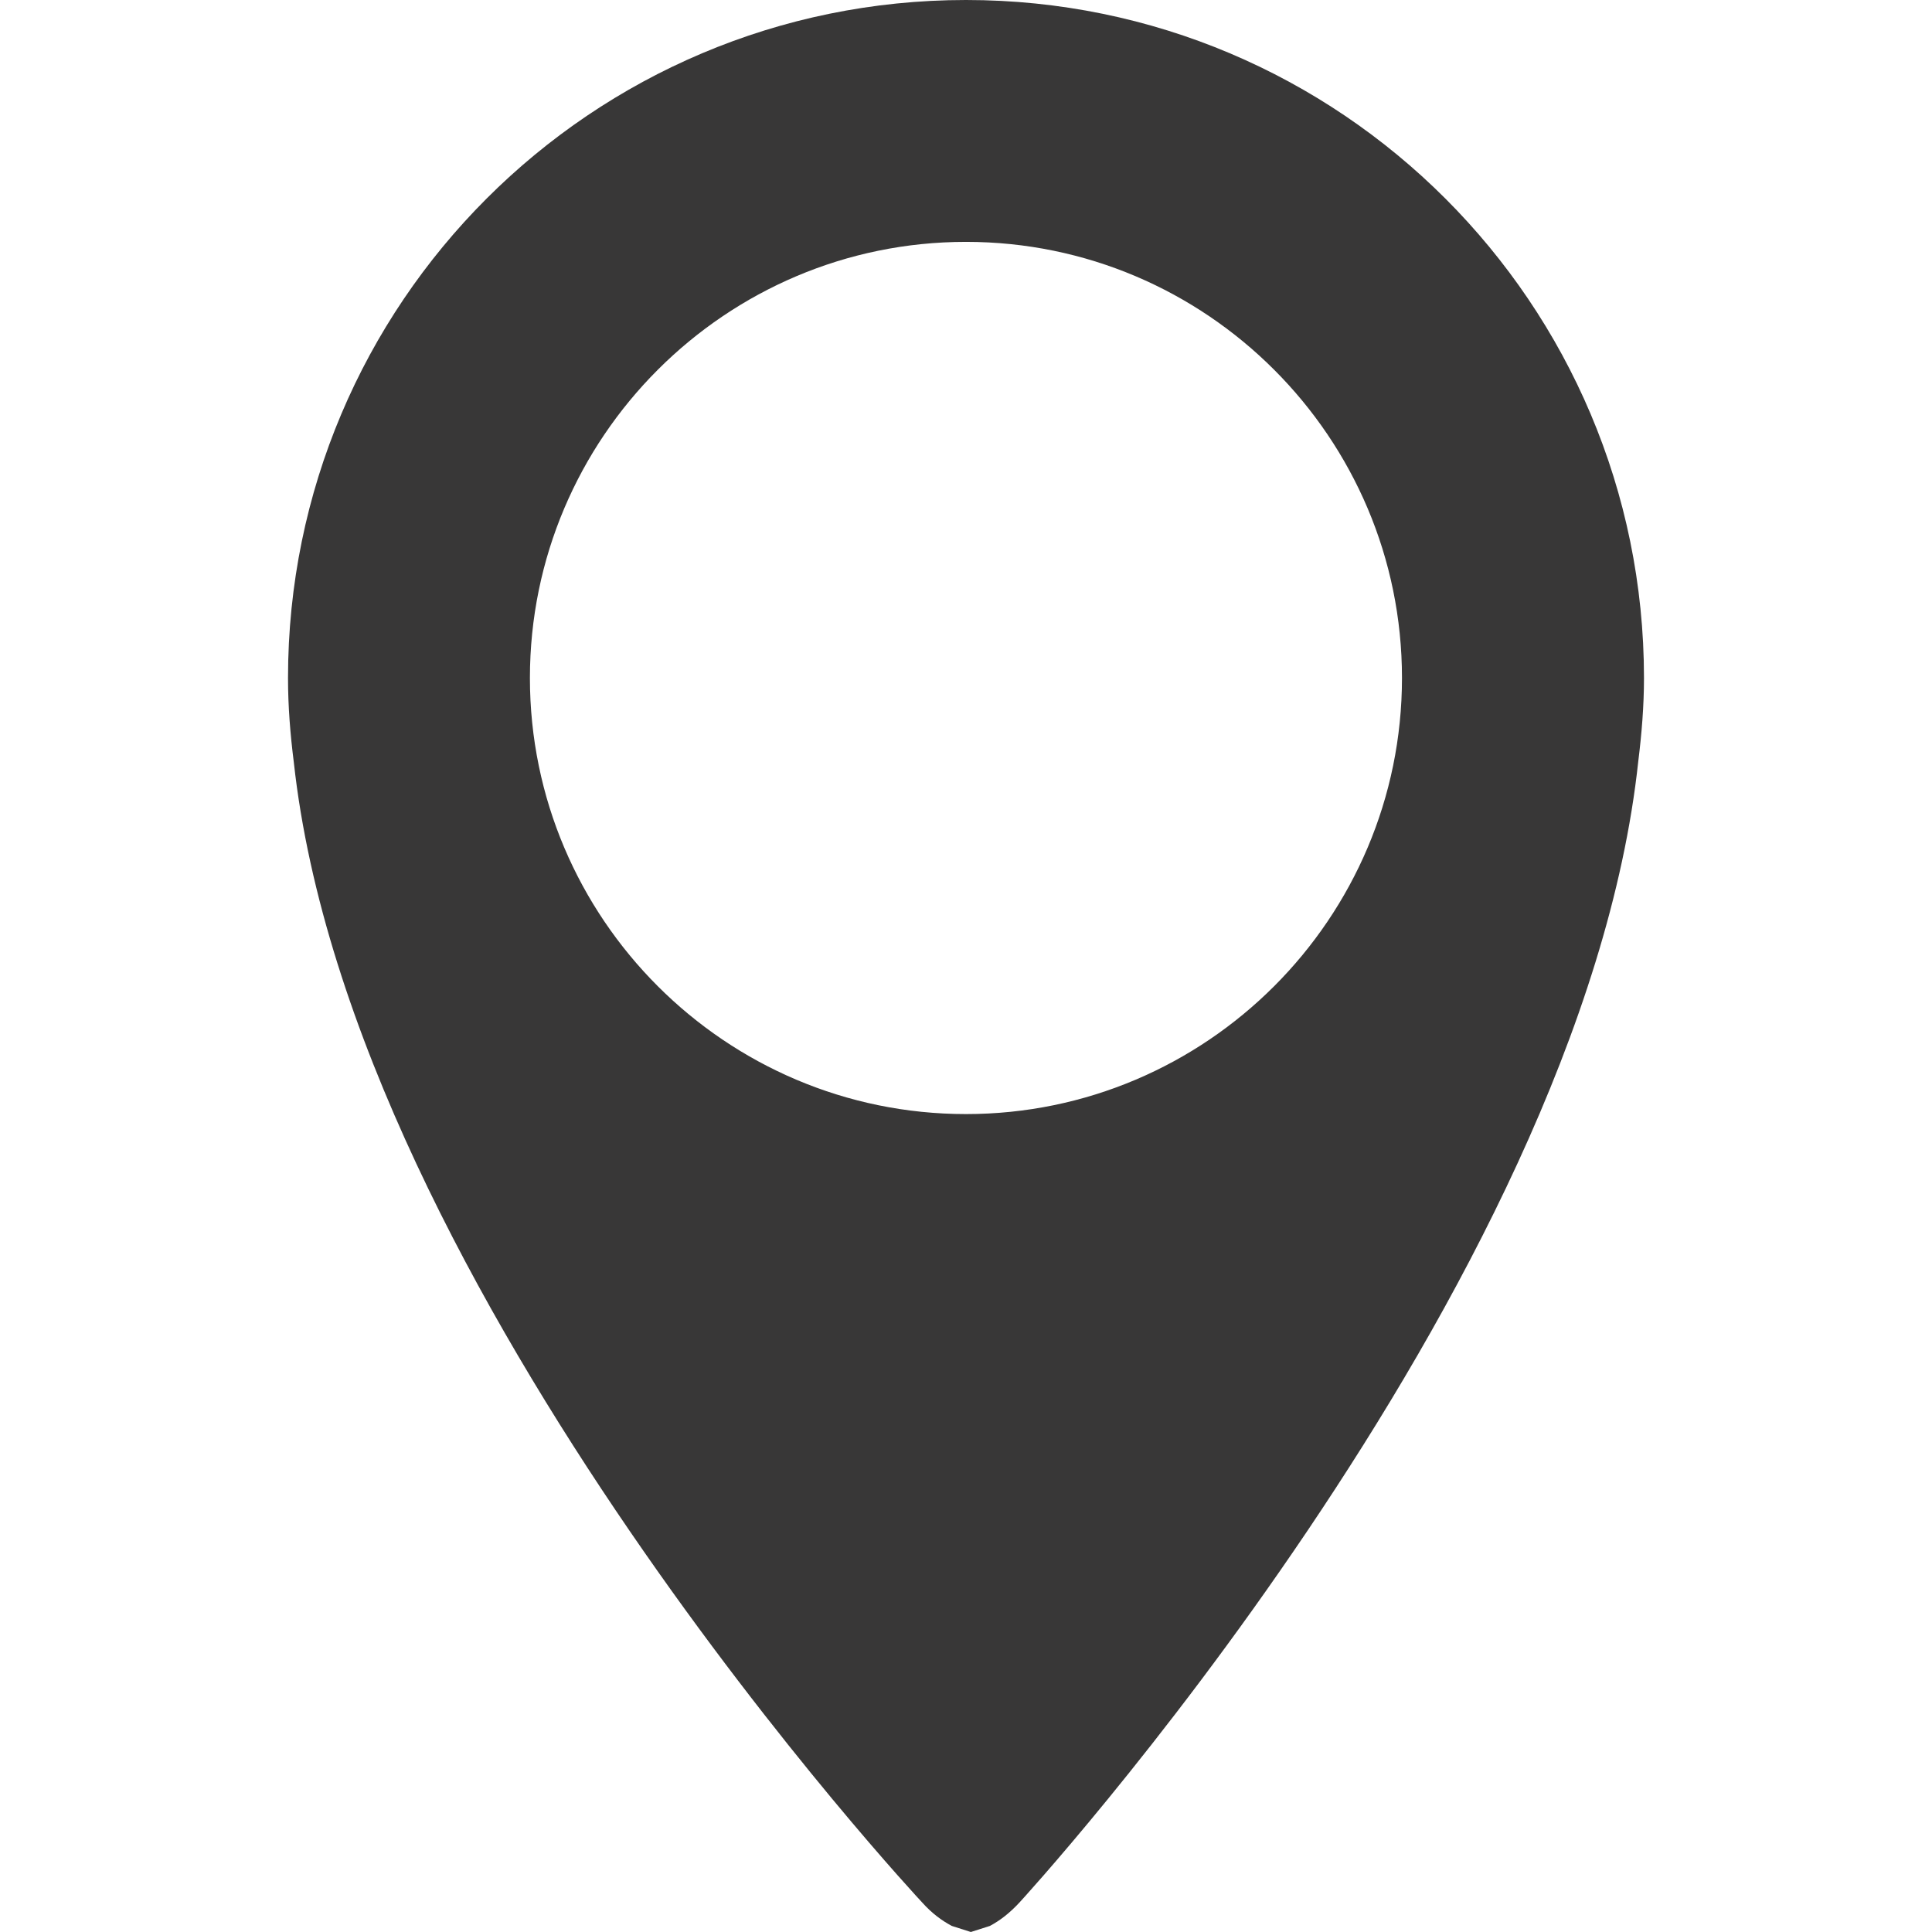<svg width="53" height="53" viewBox="0 0 53 53" fill="none" xmlns="http://www.w3.org/2000/svg">
<path d="M26.5 0C16.228 0 7.901 8.327 7.901 18.599C7.901 19.385 7.964 20.152 8.06 20.911C9.649 35.439 25.292 52.184 25.292 52.184C25.571 52.496 25.84 52.688 26.099 52.827L26.112 52.834L26.633 53L27.154 52.834L27.167 52.827C27.426 52.688 27.695 52.486 27.973 52.184C27.973 52.184 43.39 35.41 44.943 20.878C45.036 20.128 45.099 19.369 45.099 18.596C45.096 8.327 36.772 0 26.5 0ZM26.5 30.562C19.904 30.562 14.537 25.195 14.537 18.599C14.537 12.003 19.904 6.635 26.5 6.635C33.096 6.635 38.46 12.003 38.46 18.599C38.46 25.195 33.096 30.562 26.5 30.562Z" fill="#383737"/>
</svg>
